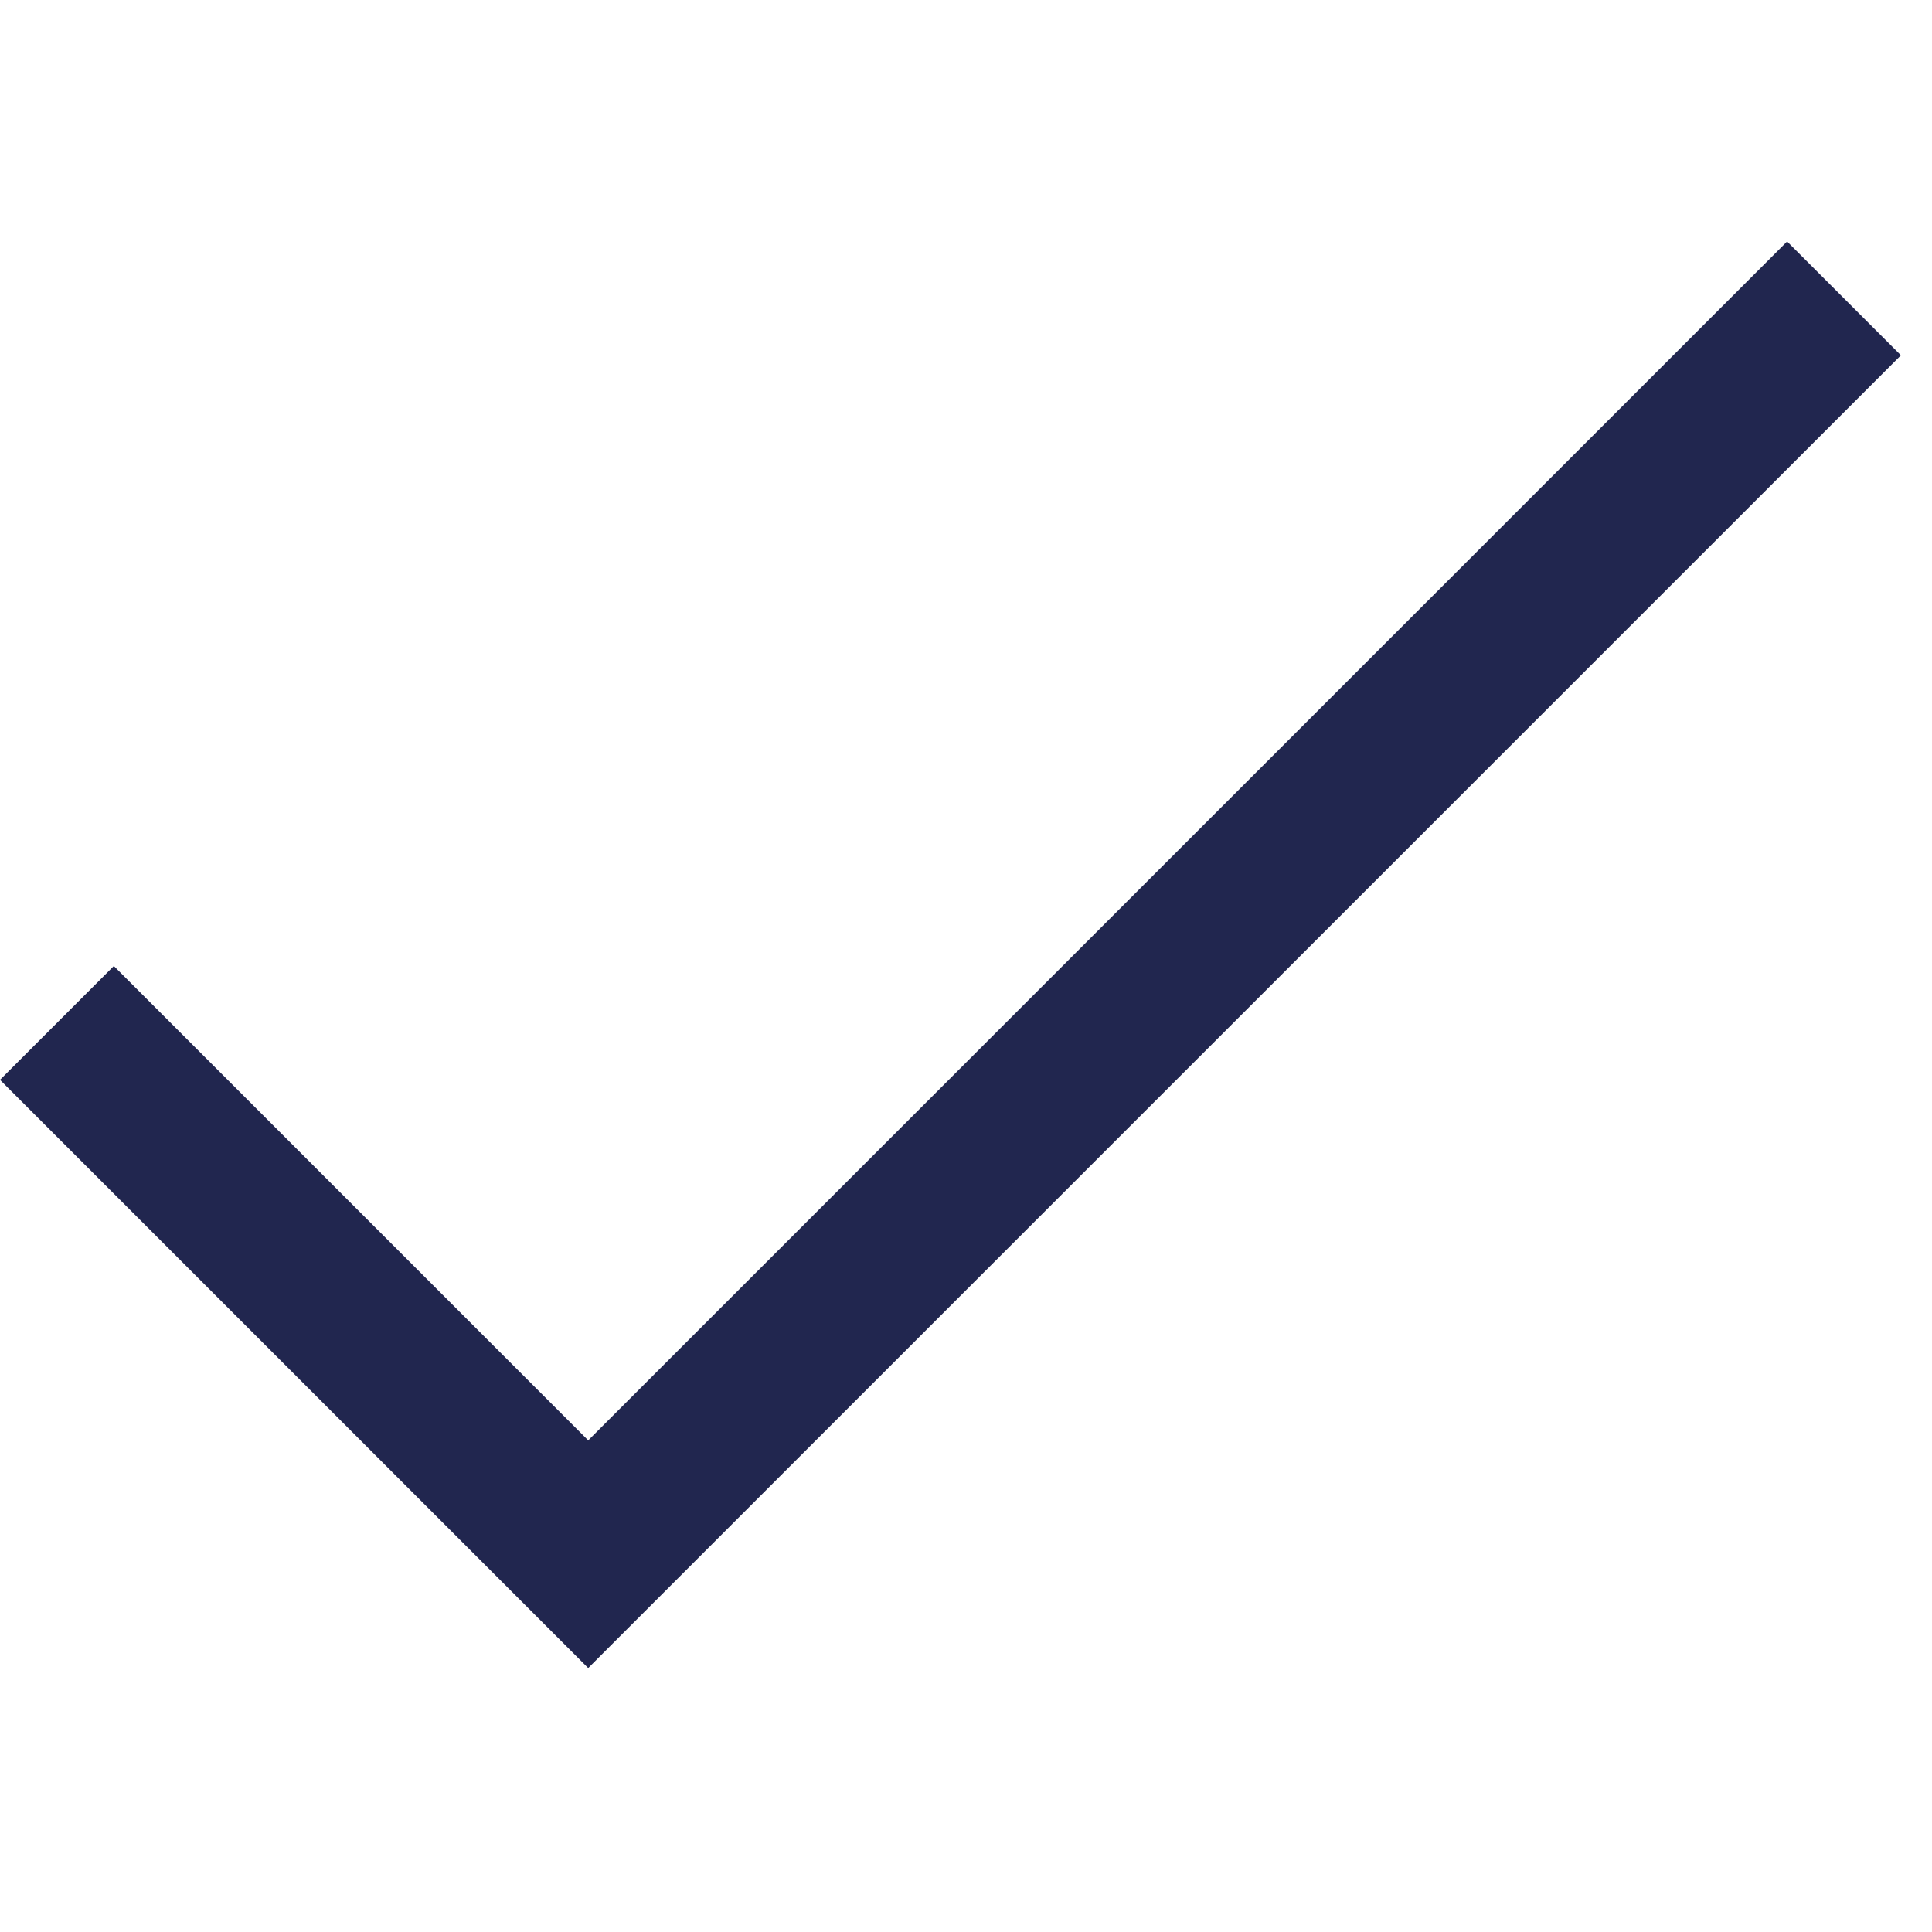 <svg width="24" height="24" viewBox="0 0 24 24" fill="none" xmlns="http://www.w3.org/2000/svg">
<rect width="24" height="24" fill="white"/>
<path d="M22.2 3L7.307 17.893L1.414 12L4.53211e-05 13.414L7.307 20.721L23.614 4.414L22.2 3Z" fill="#21264F"/>
</svg>
